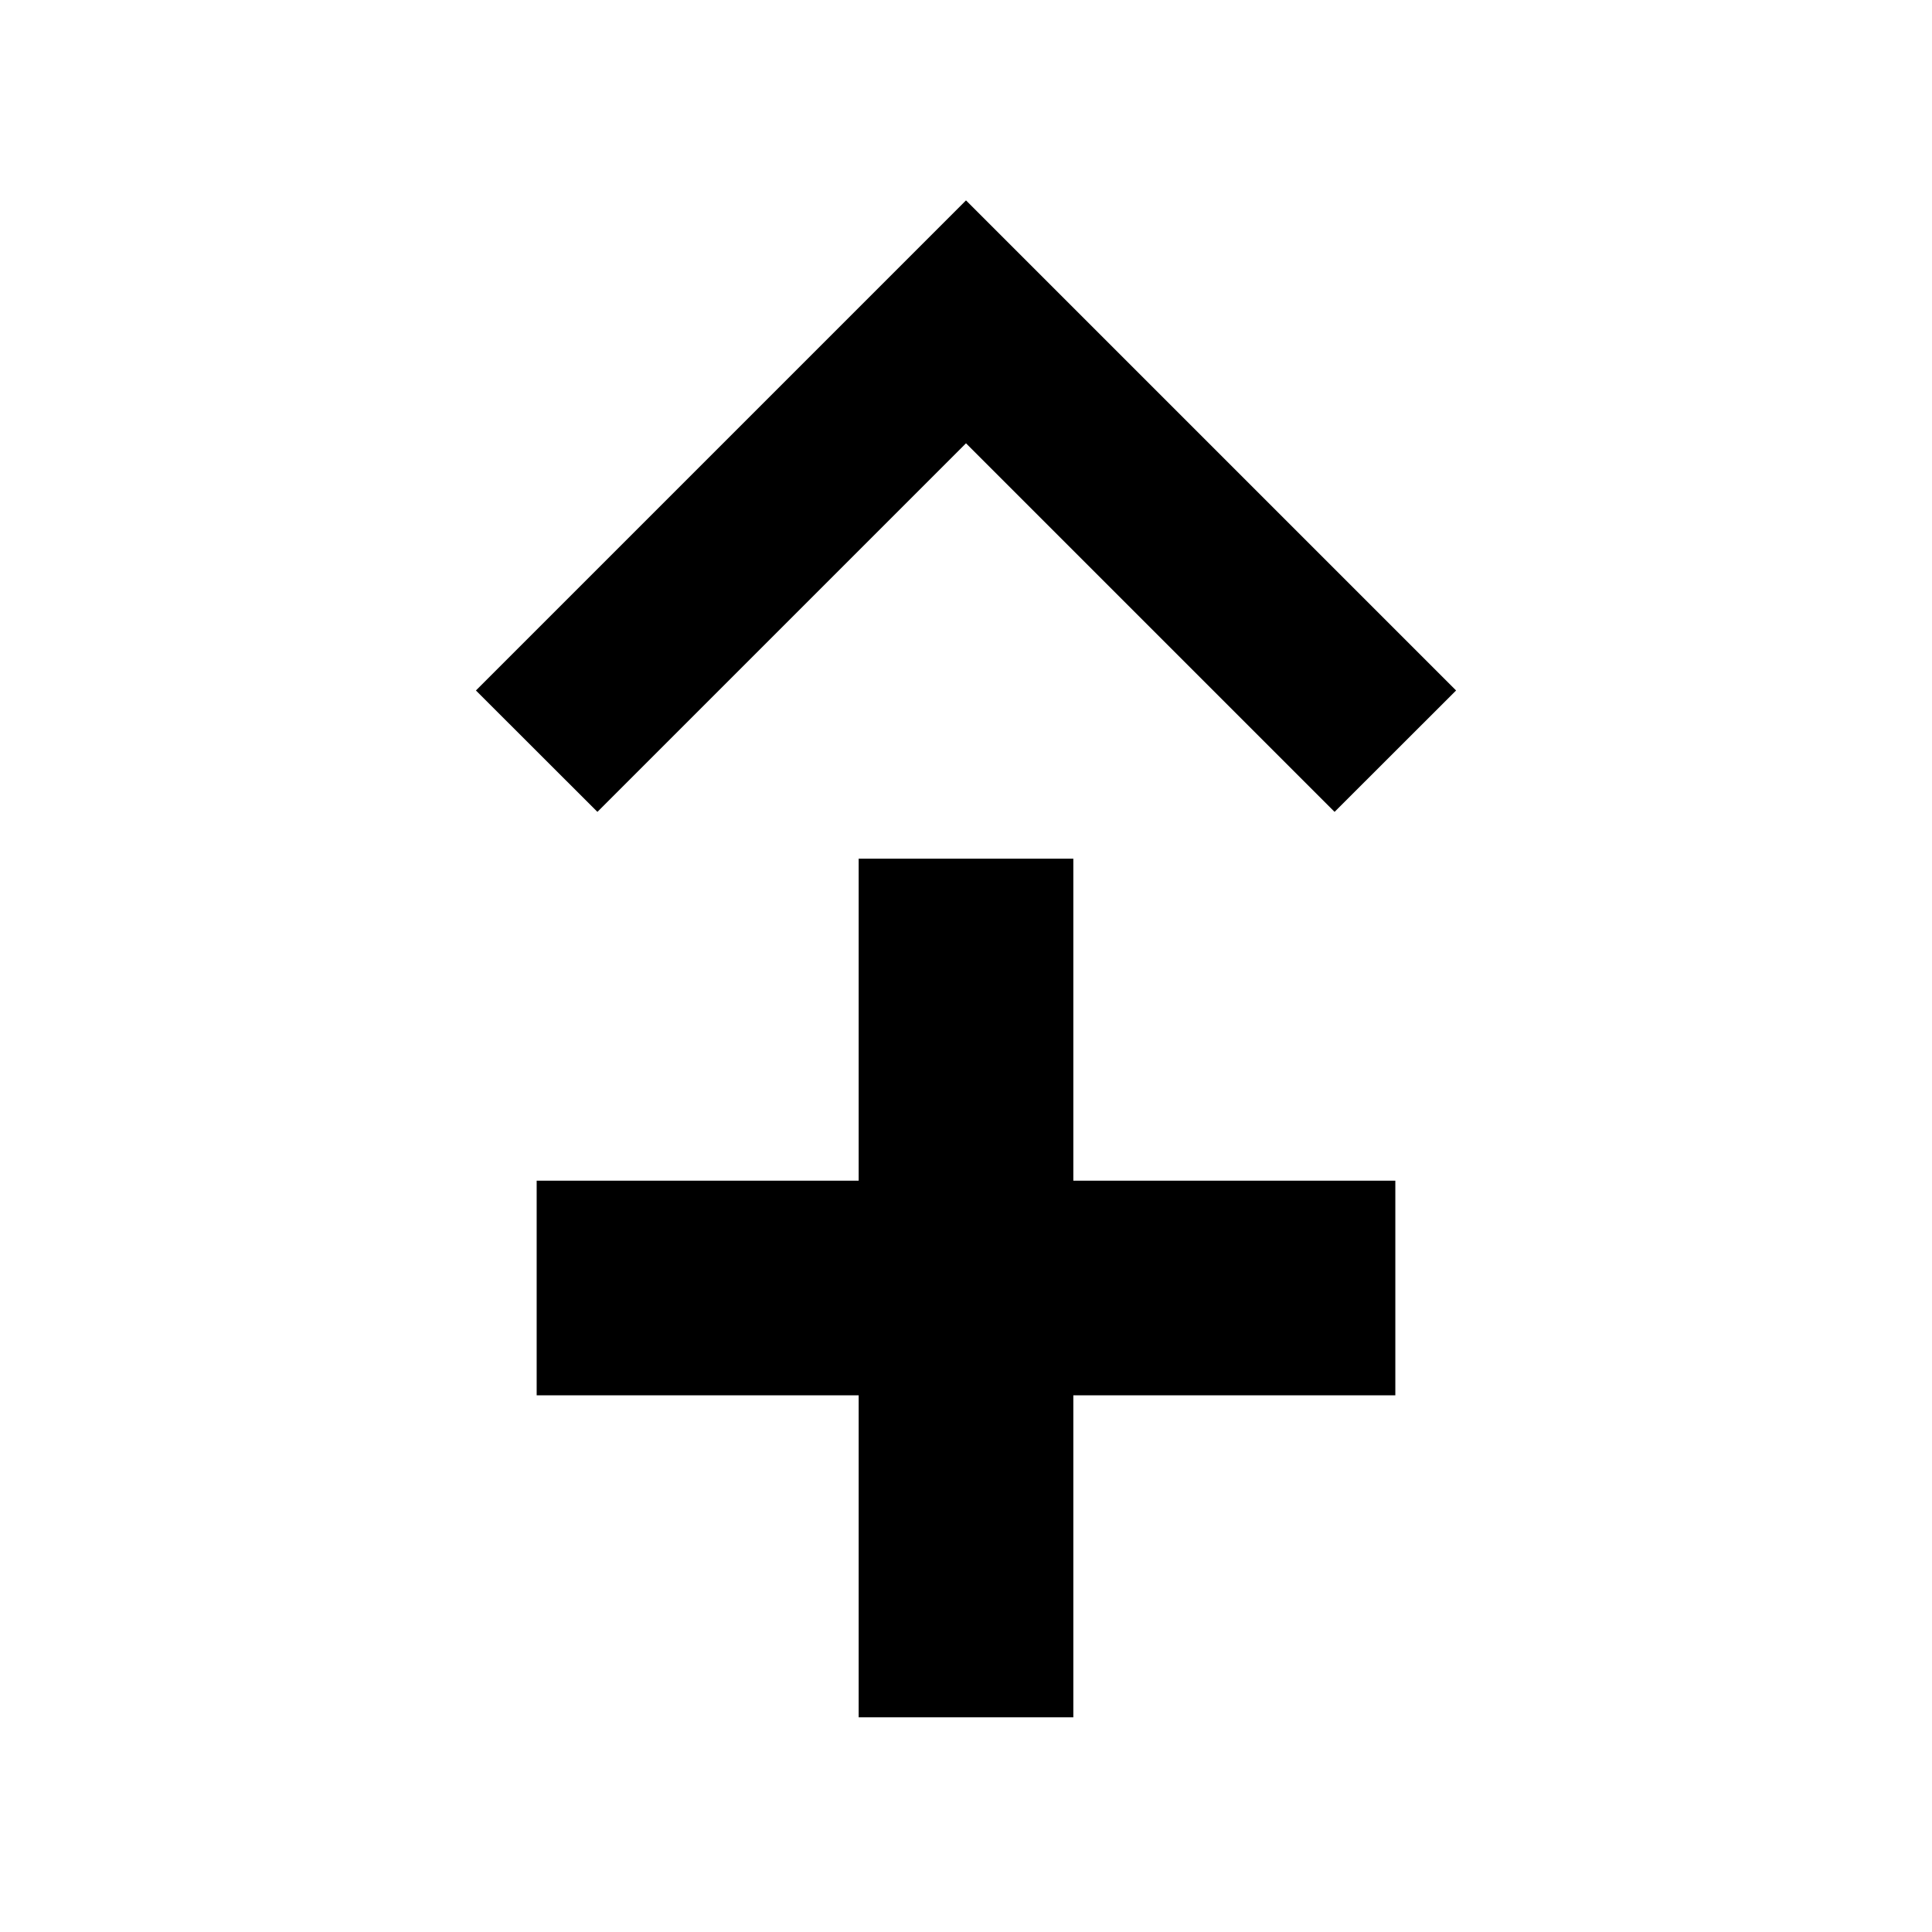 <svg xmlns="http://www.w3.org/2000/svg" width="18" height="18" viewBox="0 0 18 18"><path d="M13.566 6.433L9 1.867 4.434 6.433l1.132 1.131L9 4.13l3.434 3.434 1.132-1.131zM8 8h2v3h3v2h-3v3H8v-3H5v-2h3V8z"/></svg>